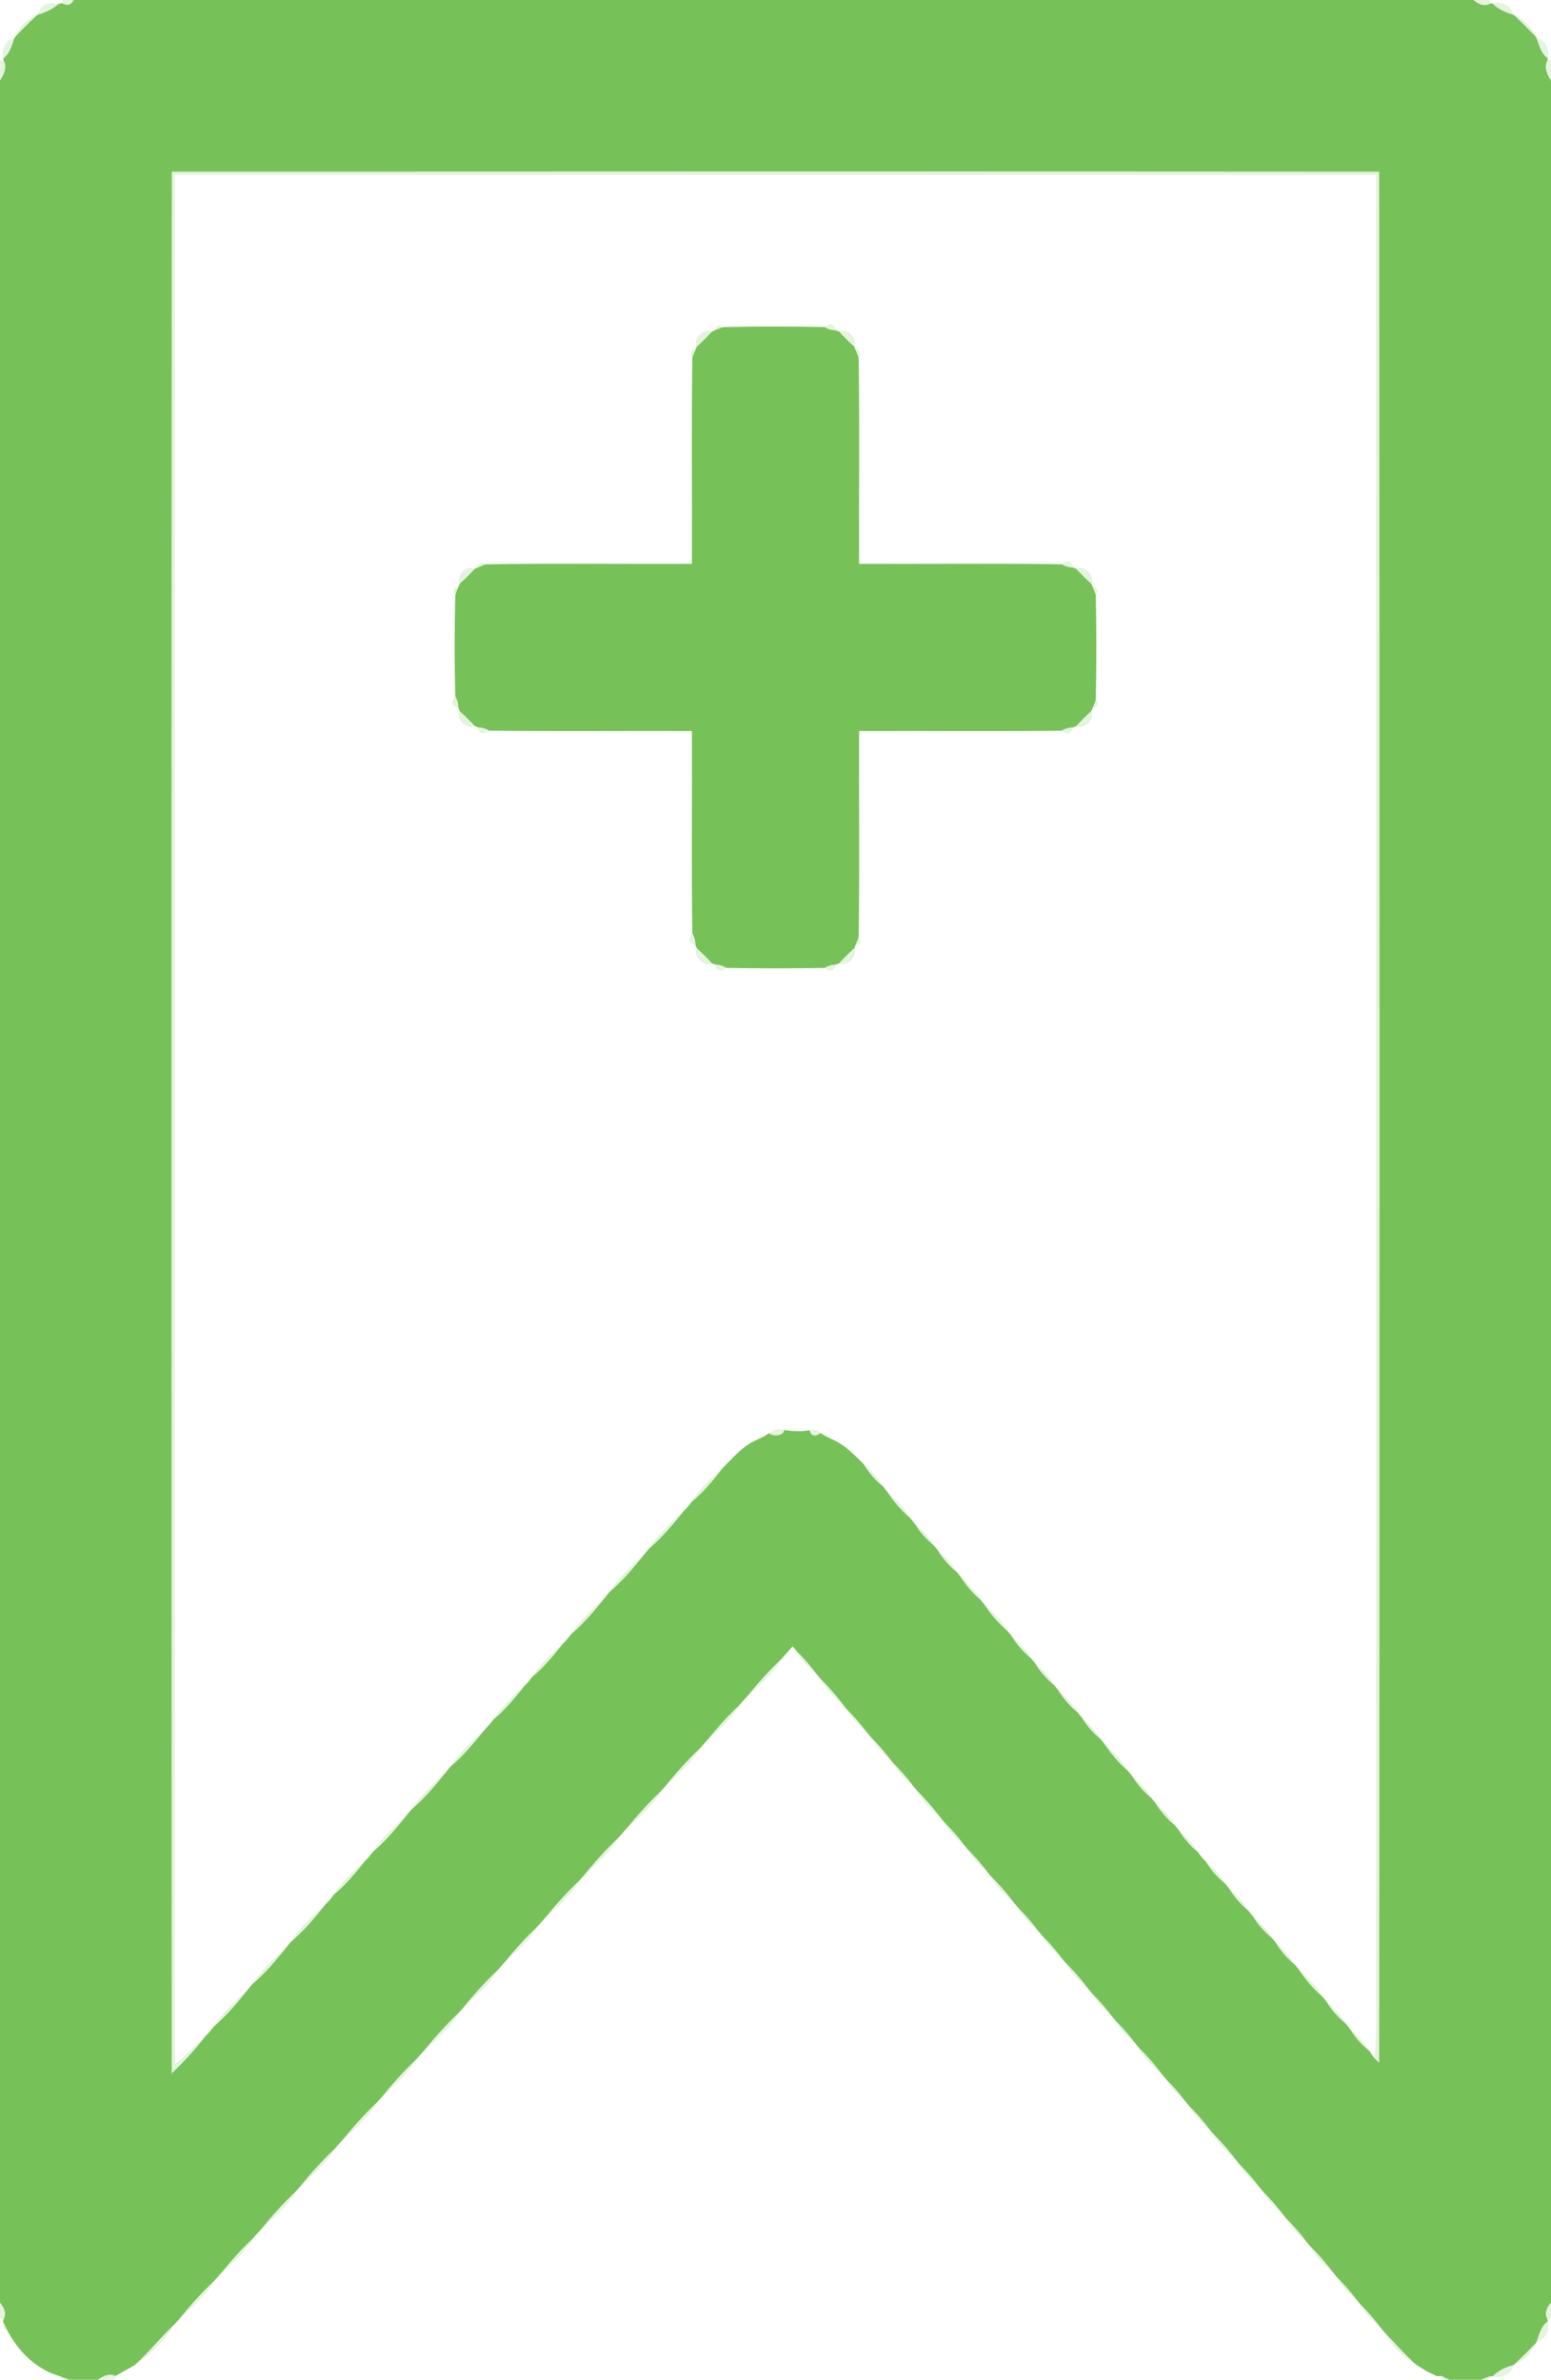<?xml version="1.0" encoding="UTF-8" ?>
<!DOCTYPE svg PUBLIC "-//W3C//DTD SVG 1.1//EN" "http://www.w3.org/Graphics/SVG/1.1/DTD/svg11.dtd">
<svg width="399pt" height="612pt" viewBox="0 0 399 612" version="1.1" xmlns="http://www.w3.org/2000/svg">
<g id="#77c15931">
<path fill="#77c159" opacity="0.19" d=" M 16.11 0.00 L 18.94 0.00 C 18.32 1.30 17.32 1.57 15.94 0.81 L 16.11 0.00 Z" />
<path fill="#77c159" opacity="0.19" d=" M 379.07 0.00 L 383.19 0.00 L 383.30 0.91 C 381.86 1.83 380.18 0.99 379.07 0.00 Z" />
<path fill="#77c159" opacity="0.19" d=" M 9.77 3.77 C 10.10 1.16 12.83 0.35 15.08 1.01 C 13.55 2.35 11.71 3.21 9.77 3.77 Z" />
<path fill="#77c159" opacity="0.19" d=" M 383.92 0.88 C 386.16 0.34 388.83 1.20 389.21 3.75 C 387.25 3.17 385.35 2.36 383.92 0.88 Z" />
<path fill="#77c159" opacity="0.19" d=" M 3.91 9.48 C 4.96 6.95 6.90 4.96 9.46 3.94 C 7.56 5.73 5.71 7.58 3.91 9.48 Z" />
<path fill="#77c159" opacity="0.19" d=" M 389.54 3.93 C 392.06 4.97 394.04 6.90 395.07 9.43 C 393.27 7.56 391.43 5.72 389.54 3.93 Z" />
<path fill="#77c159" opacity="0.19" d=" M 0.84 15.01 C 0.25 12.81 1.32 10.23 3.72 9.81 C 3.03 11.66 2.55 13.80 0.84 15.01 Z" />
<path fill="#77c159" opacity="0.19" d=" M 395.26 9.78 C 397.66 10.23 398.73 12.78 398.17 15.00 C 396.43 13.80 395.96 11.64 395.26 9.78 Z" />
<path fill="#77c159" opacity="0.19" d=" M 0.00 15.57 L 0.91 15.51 C 1.94 17.26 0.97 19.21 0.00 20.72 L 0.00 15.57 Z" />
<path fill="#77c159" opacity="0.19" d=" M 398.10 15.51 L 399.00 15.41 L 399.00 20.72 C 398.04 19.20 397.08 17.26 398.10 15.51 Z" />
<path fill="#77c159" opacity="0.19" d=" M 44.20 44.16 C 147.74 44.10 251.27 44.09 354.80 44.16 C 354.91 206.27 354.90 368.38 354.80 530.48 C 354.49 530.18 353.87 529.59 353.56 529.30 C 354.32 522.21 353.87 515.07 353.99 507.95 C 353.98 353.65 354.01 199.35 353.97 45.05 C 251.00 44.98 148.02 45.02 45.04 45.03 C 44.97 175.36 45.04 305.69 45.01 436.02 C 45.07 467.64 44.91 499.26 45.09 530.88 C 47.78 528.54 50.27 526.00 52.89 523.60 C 50.27 527.04 47.30 530.21 44.18 533.21 C 44.12 370.19 44.07 207.17 44.20 44.16 Z" />
<path fill="#77c159" opacity="0.19" d=" M 184.18 84.01 L 185.20 83.61 L 186.00 84.12 C 185.50 84.32 184.51 84.70 184.01 84.89 L 184.18 84.01 Z" />
<path fill="#77c159" opacity="0.19" d=" M 212.10 84.11 C 213.65 82.96 214.62 83.24 215.00 84.95 C 213.95 84.93 212.98 84.66 212.10 84.11 Z" />
<path fill="#77c159" opacity="0.19" d=" M 179.23 89.16 C 178.14 87.10 181.13 84.20 183.16 85.28 C 181.91 86.63 180.60 87.92 179.23 89.16 Z" />
<path fill="#77c159" opacity="0.19" d=" M 215.83 85.25 C 217.89 84.15 220.80 87.10 219.74 89.14 C 218.38 87.90 217.07 86.60 215.83 85.25 Z" />
<path fill="#77c159" opacity="0.19" d=" M 178.02 90.15 L 178.90 89.99 C 178.70 90.49 178.31 91.47 178.11 91.96 L 177.61 91.16 L 178.02 90.15 Z" />
<path fill="#77c159" opacity="0.19" d=" M 220.13 90.01 L 221.00 90.18 L 221.40 91.20 L 220.89 92.00 C 220.70 91.50 220.32 90.51 220.13 90.01 Z" />
<path fill="#77c159" opacity="0.19" d=" M 123.16 145.02 L 124.17 144.62 L 124.97 145.12 C 124.48 145.32 123.49 145.71 122.99 145.90 L 123.16 145.02 Z" />
<path fill="#77c159" opacity="0.19" d=" M 273.13 145.11 C 274.66 143.95 275.63 144.23 276.02 145.95 C 274.97 145.94 274.01 145.66 273.13 145.11 Z" />
<path fill="#77c159" opacity="0.19" d=" M 118.25 150.14 C 117.15 148.12 120.12 145.16 122.15 146.28 C 120.91 147.62 119.61 148.91 118.25 150.14 Z" />
<path fill="#77c159" opacity="0.19" d=" M 276.85 146.26 C 278.89 145.15 281.80 148.10 280.75 150.14 C 279.38 148.91 278.08 147.62 276.85 146.26 Z" />
<path fill="#77c159" opacity="0.19" d=" M 117.01 151.16 L 117.89 150.99 C 117.69 151.49 117.31 152.48 117.12 152.98 L 116.61 152.18 L 117.01 151.16 Z" />
<path fill="#77c159" opacity="0.19" d=" M 281.11 150.97 L 281.99 151.14 L 282.39 152.15 L 281.89 152.95 C 281.69 152.45 281.30 151.47 281.11 150.97 Z" />
<path fill="#77c159" opacity="0.19" d=" M 117.11 179.07 C 117.64 179.97 117.91 180.94 117.92 181.99 C 116.21 181.58 115.94 180.61 117.11 179.07 Z" />
<path fill="#77c159" opacity="0.19" d=" M 281.12 182.01 C 281.31 181.51 281.69 180.52 281.89 180.02 L 282.40 180.82 L 282.00 181.84 L 281.12 182.01 Z" />
<path fill="#77c159" opacity="0.19" d=" M 118.24 182.88 C 119.61 184.11 120.92 185.40 122.18 186.75 C 120.16 187.81 117.12 184.93 118.24 182.88 Z" />
<path fill="#77c159" opacity="0.19" d=" M 276.86 186.75 C 278.09 185.38 279.39 184.09 280.75 182.86 C 281.80 184.89 278.91 187.87 276.86 186.75 Z" />
<path fill="#77c159" opacity="0.19" d=" M 122.98 187.06 C 124.01 187.07 124.97 187.36 125.85 187.91 C 124.30 189.07 123.34 188.79 122.98 187.06 Z" />
<path fill="#77c159" opacity="0.19" d=" M 273.10 187.92 C 273.98 187.36 274.94 187.09 275.99 187.08 C 275.60 188.80 274.64 189.08 273.10 187.92 Z" />
<path fill="#77c159" opacity="0.19" d=" M 178.11 240.06 C 178.64 240.96 178.91 241.94 178.92 242.99 C 177.21 242.58 176.94 241.61 178.11 240.06 Z" />
<path fill="#77c159" opacity="0.19" d=" M 220.12 243.00 C 220.31 242.51 220.69 241.51 220.89 241.02 L 221.40 241.82 L 221.00 242.84 L 220.12 243.00 Z" />
<path fill="#77c159" opacity="0.19" d=" M 179.24 243.85 C 180.60 245.09 181.91 246.39 183.16 247.75 C 181.12 248.87 178.20 245.88 179.24 243.85 Z" />
<path fill="#77c159" opacity="0.19" d=" M 215.84 247.75 C 217.09 246.39 218.40 245.08 219.77 243.84 C 220.84 245.90 217.89 248.80 215.84 247.75 Z" />
<path fill="#77c159" opacity="0.19" d=" M 183.98 248.06 C 185.02 248.07 185.97 248.36 186.85 248.91 C 185.30 250.07 184.35 249.78 183.98 248.06 Z" />
<path fill="#77c159" opacity="0.19" d=" M 212.14 248.92 C 213.01 248.36 213.97 248.08 215.00 248.07 C 214.64 249.79 213.68 250.07 212.14 248.92 Z" />
<path fill="#77c159" opacity="0.19" d=" M 197.87 368.58 C 198.95 367.69 200.39 367.36 201.75 367.73 C 201.68 369.30 198.86 369.48 197.87 368.58 Z" />
<path fill="#77c159" opacity="0.19" d=" M 208.24 367.80 C 209.31 367.53 210.27 367.78 211.10 368.55 C 209.63 369.59 208.67 369.34 208.24 367.80 Z" />
<path fill="#77c159" opacity="0.19" d=" M 196.33 369.49 C 196.39 369.46 196.50 369.40 196.56 369.37 C 196.50 369.40 196.39 369.46 196.33 369.49 Z" />
<path fill="#77c159" opacity="0.19" d=" M 212.45 369.36 C 212.51 369.38 212.62 369.44 212.68 369.47 C 212.62 369.44 212.51 369.38 212.45 369.36 Z" />
<path fill="#77c159" opacity="0.19" d=" M 194.27 370.49 C 194.33 370.46 194.45 370.39 194.51 370.36 C 194.45 370.39 194.33 370.46 194.27 370.49 Z" />
<path fill="#77c159" opacity="0.19" d=" M 214.50 370.35 C 214.55 370.38 214.67 370.44 214.73 370.47 C 214.67 370.44 214.55 370.38 214.50 370.35 Z" />
<path fill="#77c159" opacity="0.19" d=" M 222.16 376.50 C 224.05 378.20 225.86 380.01 227.14 382.23 C 225.12 380.67 223.48 378.68 222.16 376.50 Z" />
<path fill="#77c159" opacity="0.19" d=" M 177.84 386.33 C 179.87 382.87 182.95 380.27 185.86 377.59 C 183.49 380.75 180.88 383.79 177.84 386.33 Z" />
<path fill="#77c159" opacity="0.19" d=" M 228.23 383.61 C 230.47 385.63 232.69 387.73 234.15 390.41 C 231.85 388.45 229.87 386.14 228.23 383.61 Z" />
<path fill="#77c159" opacity="0.19" d=" M 166.84 398.40 C 169.18 394.55 172.60 391.58 175.90 388.58 C 173.14 392.08 170.23 395.49 166.84 398.40 Z" />
<path fill="#77c159" opacity="0.19" d=" M 235.14 391.59 C 237.08 393.28 238.92 395.12 240.18 397.40 C 238.19 395.75 236.46 393.81 235.14 391.59 Z" />
<path fill="#77c159" opacity="0.19" d=" M 241.16 398.58 C 243.06 400.29 244.92 402.10 246.19 404.36 C 244.20 402.73 242.48 400.78 241.16 398.58 Z" />
<path fill="#77c159" opacity="0.19" d=" M 156.80 409.41 C 159.11 405.54 162.60 402.66 165.83 399.61 C 163.09 403.11 160.19 406.52 156.80 409.41 Z" />
<path fill="#77c159" opacity="0.19" d=" M 247.21 405.61 C 249.13 407.32 250.97 409.15 252.25 411.41 C 250.27 409.76 248.55 407.81 247.21 405.61 Z" />
<path fill="#77c159" opacity="0.19" d=" M 146.84 420.36 C 149.16 416.53 152.60 413.63 155.82 410.60 C 153.09 414.08 150.21 417.48 146.84 420.36 Z" />
<path fill="#77c159" opacity="0.19" d=" M 253.16 412.55 C 255.42 414.60 257.71 416.70 259.17 419.44 C 256.83 417.45 254.85 415.10 253.16 412.55 Z" />
<path fill="#77c159" opacity="0.19" d=" M 260.18 420.64 C 262.10 422.33 263.96 424.14 265.19 426.42 C 263.21 424.79 261.47 422.86 260.18 420.64 Z" />
<path fill="#77c159" opacity="0.19" d=" M 136.87 431.30 C 138.90 427.87 141.93 425.24 144.88 422.63 C 142.47 425.73 139.91 428.78 136.87 431.30 Z" />
<path fill="#77c159" opacity="0.19" d=" M 204.82 424.51 C 206.65 426.33 208.39 428.25 209.91 430.34 C 207.89 428.70 206.00 426.86 204.82 424.51 Z" />
<path fill="#77c159" opacity="0.19" d=" M 192.14 436.34 C 194.94 432.89 197.90 429.56 201.15 426.52 C 198.93 430.45 195.42 433.35 192.14 436.34 Z" />
<path fill="#77c159" opacity="0.19" d=" M 266.22 427.66 C 268.14 429.35 269.99 431.16 271.23 433.43 C 269.27 431.79 267.52 429.88 266.22 427.66 Z" />
<path fill="#77c159" opacity="0.19" d=" M 210.87 431.51 C 213.02 433.65 215.06 435.92 216.85 438.38 C 214.55 436.37 212.23 434.29 210.87 431.51 Z" />
<path fill="#77c159" opacity="0.19" d=" M 126.84 442.31 C 128.91 438.86 131.95 436.21 134.92 433.57 C 132.48 436.69 129.90 439.76 126.84 442.31 Z" />
<path fill="#77c159" opacity="0.19" d=" M 272.13 434.53 C 274.07 436.26 275.95 438.10 277.24 440.40 C 275.20 438.75 273.49 436.75 272.13 434.53 Z" />
<path fill="#77c159" opacity="0.19" d=" M 182.09 447.35 C 184.59 444.24 187.26 441.27 190.18 438.54 C 188.20 442.08 185.09 444.71 182.09 447.35 Z" />
<path fill="#77c159" opacity="0.19" d=" M 217.79 439.52 C 219.62 441.37 221.38 443.30 222.92 445.41 C 220.90 443.72 219.00 441.88 217.79 439.52 Z" />
<path fill="#77c159" opacity="0.19" d=" M 278.20 441.57 C 280.07 443.28 281.92 445.06 283.18 447.29 C 281.20 445.68 279.52 443.75 278.20 441.57 Z" />
<path fill="#77c159" opacity="0.19" d=" M 115.82 454.40 C 118.16 450.56 121.58 447.61 124.86 444.61 C 122.09 448.08 119.22 451.52 115.82 454.40 Z" />
<path fill="#77c159" opacity="0.19" d=" M 223.83 446.51 C 225.64 448.34 227.39 450.25 228.91 452.35 C 226.89 450.70 225.01 448.86 223.83 446.51 Z" />
<path fill="#77c159" opacity="0.19" d=" M 284.20 448.58 C 286.45 450.61 288.68 452.72 290.16 455.41 C 287.84 453.45 285.88 451.10 284.20 448.58 Z" />
<path fill="#77c159" opacity="0.19" d=" M 171.16 459.36 C 173.95 455.88 176.93 452.56 180.18 449.50 C 177.92 453.42 174.44 456.34 171.16 459.36 Z" />
<path fill="#77c159" opacity="0.19" d=" M 229.83 453.46 C 231.67 455.31 233.43 457.24 234.96 459.36 C 232.91 457.70 230.99 455.86 229.83 453.46 Z" />
<path fill="#77c159" opacity="0.19" d=" M 105.77 465.43 C 108.12 461.59 111.56 458.66 114.81 455.62 C 112.06 459.11 109.16 462.54 105.77 465.43 Z" />
<path fill="#77c159" opacity="0.19" d=" M 291.14 456.59 C 293.08 458.30 294.96 460.13 296.22 462.43 C 294.22 460.77 292.47 458.82 291.14 456.59 Z" />
<path fill="#77c159" opacity="0.19" d=" M 161.07 470.39 C 163.89 466.92 166.87 463.58 170.13 460.52 C 167.90 464.47 164.39 467.39 161.07 470.39 Z" />
<path fill="#77c159" opacity="0.19" d=" M 235.87 460.46 C 238.03 462.62 240.07 464.90 241.88 467.36 C 239.52 465.39 237.26 463.25 235.87 460.46 Z" />
<path fill="#77c159" opacity="0.19" d=" M 297.18 463.60 C 299.09 465.30 300.94 467.12 302.21 469.38 C 300.21 467.75 298.50 465.80 297.18 463.60 Z" />
<path fill="#77c159" opacity="0.19" d=" M 95.83 476.35 C 98.15 472.55 101.56 469.66 104.76 466.64 C 102.07 470.11 99.17 473.48 95.83 476.35 Z" />
<path fill="#77c159" opacity="0.19" d=" M 242.81 468.50 C 244.64 470.34 246.39 472.27 247.93 474.38 C 245.92 472.70 243.97 470.89 242.81 468.50 Z" />
<path fill="#77c159" opacity="0.19" d=" M 303.19 470.58 C 305.03 472.28 306.91 474.02 308.13 476.26 C 306.15 474.67 304.51 472.73 303.19 470.58 Z" />
<path fill="#77c159" opacity="0.19" d=" M 150.17 482.36 C 152.95 478.90 155.92 475.59 159.15 472.54 C 156.95 476.48 153.40 479.32 150.17 482.36 Z" />
<path fill="#77c159" opacity="0.19" d=" M 248.88 475.51 C 250.69 477.35 252.44 479.27 253.96 481.37 C 251.93 479.73 250.03 477.89 248.88 475.51 Z" />
<path fill="#77c159" opacity="0.19" d=" M 85.86 487.27 C 87.90 483.87 90.92 481.26 93.84 478.66 C 91.43 481.74 88.90 484.77 85.86 487.27 Z" />
<path fill="#77c159" opacity="0.19" d=" M 310.12 478.63 C 312.10 480.28 313.94 482.12 315.16 484.42 C 313.18 482.77 311.43 480.85 310.12 478.63 Z" />
<path fill="#77c159" opacity="0.19" d=" M 254.87 482.47 C 257.03 484.62 259.07 486.90 260.87 489.37 C 258.55 487.37 256.20 485.29 254.87 482.47 Z" />
<path fill="#77c159" opacity="0.19" d=" M 140.13 493.34 C 142.95 489.87 145.92 486.53 149.18 483.48 C 146.95 487.42 143.44 490.34 140.13 493.34 Z" />
<path fill="#77c159" opacity="0.19" d=" M 316.12 485.57 C 318.07 487.27 319.94 489.11 321.19 491.42 C 319.19 489.76 317.44 487.81 316.12 485.57 Z" />
<path fill="#77c159" opacity="0.19" d=" M 74.79 499.43 C 77.10 495.58 80.55 492.66 83.82 489.66 C 81.06 493.13 78.18 496.56 74.79 499.43 Z" />
<path fill="#77c159" opacity="0.19" d=" M 261.78 490.46 C 263.61 492.32 265.38 494.25 266.91 496.37 C 264.88 494.70 262.99 492.83 261.78 490.46 Z" />
<path fill="#77c159" opacity="0.19" d=" M 322.12 492.55 C 324.05 494.26 325.94 496.07 327.19 498.37 C 325.18 496.73 323.46 494.77 322.12 492.55 Z" />
<path fill="#77c159" opacity="0.19" d=" M 130.08 504.34 C 132.58 501.24 135.25 498.27 138.17 495.54 C 136.21 499.09 133.09 501.72 130.08 504.34 Z" />
<path fill="#77c159" opacity="0.19" d=" M 267.84 497.49 C 269.67 499.34 271.43 501.27 272.96 503.38 C 270.93 501.72 268.99 499.90 267.84 497.49 Z" />
<path fill="#77c159" opacity="0.19" d=" M 328.19 499.60 C 330.11 501.31 331.96 503.13 333.23 505.39 C 331.24 503.75 329.52 501.80 328.19 499.60 Z" />
<path fill="#77c159" opacity="0.19" d=" M 64.83 510.36 C 67.17 506.54 70.60 503.63 73.82 500.60 C 71.10 504.08 68.21 507.49 64.83 510.36 Z" />
<path fill="#77c159" opacity="0.19" d=" M 273.91 504.53 C 276.06 506.67 278.09 508.93 279.88 511.39 C 277.57 509.40 275.28 507.31 273.91 504.53 Z" />
<path fill="#77c159" opacity="0.19" d=" M 119.12 516.39 C 121.90 512.92 124.88 509.60 128.12 506.55 C 125.89 510.47 122.39 513.38 119.12 516.39 Z" />
<path fill="#77c159" opacity="0.19" d=" M 334.14 506.53 C 336.44 508.57 338.67 510.72 340.16 513.45 C 337.83 511.45 335.82 509.10 334.14 506.53 Z" />
<path fill="#77c159" opacity="0.19" d=" M 54.87 521.31 C 57.18 517.52 60.58 514.64 63.77 511.63 C 61.08 515.09 58.20 518.45 54.87 521.31 Z" />
<path fill="#77c159" opacity="0.19" d=" M 280.79 512.49 C 282.61 514.33 284.37 516.26 285.90 518.36 C 283.88 516.69 281.98 514.85 280.79 512.49 Z" />
<path fill="#77c159" opacity="0.19" d=" M 341.11 514.57 C 343.05 516.26 344.90 518.10 346.16 520.39 C 344.16 518.74 342.41 516.80 341.11 514.57 Z" />
<path fill="#77c159" opacity="0.19" d=" M 109.12 527.32 C 111.91 523.88 114.87 520.57 118.10 517.54 C 115.91 521.47 112.41 524.36 109.12 527.32 Z" />
<path fill="#77c159" opacity="0.19" d=" M 286.85 519.51 C 288.68 521.35 290.43 523.28 291.96 525.39 C 289.93 523.72 288.00 521.90 286.85 519.51 Z" />
<path fill="#77c159" opacity="0.19" d=" M 347.17 521.62 C 349.09 523.33 350.96 525.12 352.23 527.39 C 350.19 525.80 348.50 523.82 347.17 521.62 Z" />
<path fill="#77c159" opacity="0.19" d=" M 292.89 526.52 C 295.04 528.66 297.08 530.92 298.86 533.38 C 296.55 531.39 294.26 529.30 292.89 526.52 Z" />
<path fill="#77c159" opacity="0.19" d=" M 98.20 539.32 C 100.97 535.87 103.92 532.57 107.14 529.54 C 104.92 533.44 101.45 536.32 98.20 539.32 Z" />
<path fill="#77c159" opacity="0.19" d=" M 299.79 534.50 C 301.61 536.34 303.37 538.27 304.91 540.38 C 302.89 538.70 300.96 536.88 299.79 534.50 Z" />
<path fill="#77c159" opacity="0.19" d=" M 88.10 550.36 C 90.92 546.89 93.90 543.55 97.16 540.49 C 94.93 544.44 91.42 547.36 88.10 550.36 Z" />
<path fill="#77c159" opacity="0.19" d=" M 305.84 541.51 C 307.67 543.36 309.43 545.29 310.97 547.40 C 308.94 545.73 306.99 543.91 305.84 541.51 Z" />
<path fill="#77c159" opacity="0.19" d=" M 311.87 548.50 C 314.02 550.65 316.07 552.91 317.85 555.38 C 315.54 553.38 313.25 551.28 311.87 548.50 Z" />
<path fill="#77c159" opacity="0.19" d=" M 77.17 562.35 C 79.96 558.90 82.92 555.59 86.15 552.55 C 83.97 556.49 80.40 559.31 77.17 562.35 Z" />
<path fill="#77c159" opacity="0.19" d=" M 318.78 556.50 C 320.60 558.34 322.36 560.25 323.88 562.36 C 321.87 560.69 319.97 558.86 318.78 556.50 Z" />
<path fill="#77c159" opacity="0.19" d=" M 67.15 573.32 C 69.95 569.87 72.91 566.55 76.16 563.51 C 73.95 567.44 70.43 570.33 67.15 573.32 Z" />
<path fill="#77c159" opacity="0.19" d=" M 324.83 563.51 C 326.66 565.36 328.43 567.29 329.97 569.41 C 327.94 567.73 326.01 565.90 324.83 563.51 Z" />
<path fill="#77c159" opacity="0.19" d=" M 330.89 570.53 C 332.72 572.36 334.47 574.29 335.99 576.39 C 333.96 574.74 332.02 572.93 330.89 570.53 Z" />
<path fill="#77c159" opacity="0.19" d=" M 57.12 584.31 C 59.62 581.20 62.28 578.23 65.20 575.51 C 63.22 579.04 60.13 581.69 57.12 584.31 Z" />
<path fill="#77c159" opacity="0.19" d=" M 336.89 577.47 C 339.05 579.63 341.08 581.91 342.89 584.37 C 340.52 582.41 338.27 580.26 336.89 577.47 Z" />
<path fill="#77c159" opacity="0.19" d=" M 343.83 585.51 C 345.64 587.35 347.40 589.26 348.92 591.36 C 346.89 589.71 345.01 587.87 343.83 585.51 Z" />
<path fill="#77c159" opacity="0.19" d=" M 46.12 596.38 C 48.91 592.91 51.89 589.59 55.13 586.54 C 52.90 590.47 49.40 593.37 46.12 596.38 Z" />
<path fill="#77c159" opacity="0.19" d=" M 0.00 592.14 C 0.96 593.30 1.81 594.96 0.91 596.43 L 0.00 596.34 L 0.00 592.14 Z" />
<path fill="#77c159" opacity="0.19" d=" M 398.08 596.36 C 397.15 594.91 398.02 593.26 399.00 592.14 L 399.00 596.26 L 398.08 596.36 Z" />
<path fill="#77c159" opacity="0.19" d=" M 349.83 592.47 C 351.67 594.32 353.45 596.26 354.98 598.39 C 352.92 596.73 351.01 594.86 349.83 592.47 Z" />
<path fill="#77c159" opacity="0.19" d=" M 0.80 597.06 C 1.06 597.59 1.57 598.66 1.82 599.19 L 1.01 598.89 C 0.96 598.43 0.85 597.52 0.80 597.06 Z" />
<path fill="#77c159" opacity="0.19" d=" M 395.26 602.29 C 395.95 600.41 396.42 598.22 398.17 597.01 C 398.77 599.24 397.58 601.73 395.26 602.29 Z" />
<path fill="#77c159" opacity="0.19" d=" M 34.65 608.24 C 38.35 604.88 41.45 600.94 45.10 597.54 C 42.42 601.76 38.87 605.53 34.65 608.24 Z" />
<path fill="#77c159" opacity="0.19" d=" M 355.88 599.49 C 358.70 602.40 361.35 605.49 364.38 608.19 C 360.80 606.15 357.86 603.10 355.88 599.49 Z" />
<path fill="#77c159" opacity="0.19" d=" M 389.58 608.06 C 391.45 606.28 393.28 604.46 395.08 602.61 C 394.01 605.08 392.11 607.06 389.58 608.06 Z" />
<path fill="#77c159" opacity="0.19" d=" M 383.98 611.13 C 385.42 609.63 387.30 608.78 389.27 608.23 C 388.86 610.76 386.23 611.65 383.98 611.13 Z" />
<path fill="#77c159" opacity="0.19" d=" M 11.43 609.44 C 11.55 609.51 11.78 609.64 11.90 609.70 C 11.78 609.64 11.55 609.51 11.43 609.44 Z" />
<path fill="#77c159" opacity="0.19" d=" M 31.89 609.80 C 32.05 609.71 32.36 609.55 32.51 609.46 C 32.36 609.55 32.05 609.71 31.89 609.80 Z" />
<path fill="#77c159" opacity="0.19" d=" M 366.35 609.40 C 366.45 609.46 366.64 609.58 366.74 609.64 C 366.64 609.58 366.45 609.46 366.35 609.40 Z" />
<path fill="#77c159" opacity="0.19" d=" M 12.64 610.08 C 12.79 610.14 13.10 610.27 13.25 610.34 C 13.10 610.27 12.79 610.14 12.64 610.08 Z" />
<path fill="#77c159" opacity="0.19" d=" M 30.40 610.64 C 30.57 610.53 30.93 610.33 31.11 610.22 C 30.93 610.33 30.57 610.53 30.40 610.64 Z" />
<path fill="#77c159" opacity="0.19" d=" M 367.17 609.90 C 367.80 610.20 369.07 610.80 369.70 611.10 C 369.07 610.80 367.80 610.20 367.17 609.90 Z" />
<path fill="#77c159" opacity="0.19" d=" M 15.63 611.21 C 16.17 611.41 17.26 611.80 17.81 612.00 L 15.96 612.00 L 15.63 611.21 Z" />
<path fill="#77c159" opacity="0.19" d=" M 25.17 612.00 C 26.45 611.08 28.15 610.22 29.72 611.05 L 29.35 612.00 L 25.17 612.00 Z" />
<path fill="#77c159" opacity="0.19" d=" M 370.82 611.03 C 371.32 611.28 372.32 611.76 372.81 612.00 L 370.95 612.00 L 370.82 611.03 Z" />
<path fill="#77c159" opacity="0.19" d=" M 381.02 612.00 C 381.56 611.78 382.64 611.35 383.18 611.14 L 382.87 612.00 L 381.02 612.00 Z" />
</g>
<g id="#000000ff">
<path fill="#77c159" opacity="1.00" d=" M 18.94 0.00 L 379.07 0.00 C 380.18 0.99 381.86 1.83 383.30 0.91 L 383.92 0.88 C 385.35 2.36 387.25 3.17 389.21 3.75 L 389.54 3.93 C 391.43 5.72 393.27 7.56 395.07 9.43 L 395.26 9.78 C 395.96 11.64 396.43 13.80 398.17 15.00 L 398.10 15.51 C 397.08 17.26 398.04 19.20 399.00 20.72 L 399.00 592.14 C 398.02 593.26 397.15 594.91 398.08 596.36 L 398.17 597.01 C 396.42 598.22 395.95 600.41 395.26 602.29 L 395.08 602.61 C 393.28 604.46 391.45 606.28 389.58 608.06 L 389.27 608.23 C 387.30 608.78 385.42 609.63 383.98 611.13 L 383.18 611.14 C 382.64 611.35 381.56 611.78 381.02 612.00 L 372.81 612.00 C 372.32 611.76 371.32 611.28 370.82 611.03 L 369.70 611.10 C 369.07 610.80 367.80 610.20 367.17 609.90 L 366.74 609.64 C 366.64 609.58 366.45 609.46 366.35 609.40 C 365.86 609.10 364.88 608.49 364.38 608.19 C 361.35 605.49 358.70 602.40 355.88 599.49 C 355.66 599.21 355.20 598.66 354.98 598.39 C 353.45 596.26 351.67 594.32 349.83 592.47 C 349.61 592.19 349.15 591.64 348.92 591.36 C 347.40 589.26 345.64 587.35 343.83 585.51 C 343.59 585.23 343.12 584.66 342.89 584.37 C 341.08 581.91 339.05 579.63 336.89 577.47 C 336.67 577.20 336.22 576.66 335.99 576.39 C 334.47 574.29 332.72 572.36 330.89 570.53 C 330.66 570.25 330.20 569.69 329.97 569.41 C 328.43 567.29 326.66 565.36 324.83 563.51 C 324.59 563.22 324.12 562.65 323.88 562.36 C 322.36 560.25 320.60 558.34 318.78 556.50 C 318.54 556.22 318.08 555.66 317.85 555.38 C 316.07 552.91 314.02 550.65 311.87 548.50 C 311.65 548.23 311.19 547.67 310.97 547.40 C 309.43 545.29 307.67 543.36 305.84 541.51 C 305.61 541.23 305.14 540.66 304.91 540.38 C 303.37 538.27 301.61 536.34 299.79 534.50 C 299.56 534.22 299.09 533.66 298.86 533.38 C 297.08 530.92 295.04 528.66 292.89 526.52 C 292.66 526.24 292.19 525.67 291.96 525.39 C 290.43 523.28 288.68 521.35 286.85 519.51 C 286.61 519.22 286.13 518.65 285.90 518.36 C 284.37 516.26 282.61 514.33 280.79 512.49 C 280.56 512.21 280.11 511.66 279.88 511.39 C 278.09 508.93 276.06 506.67 273.91 504.53 C 273.68 504.24 273.20 503.67 272.96 503.38 C 271.43 501.27 269.67 499.34 267.84 497.49 C 267.61 497.21 267.15 496.65 266.91 496.37 C 265.38 494.25 263.61 492.32 261.78 490.46 C 261.55 490.19 261.10 489.64 260.87 489.37 C 259.07 486.90 257.03 484.62 254.87 482.47 C 254.64 482.20 254.19 481.65 253.96 481.37 C 252.44 479.27 250.69 477.35 248.88 475.51 C 248.64 475.23 248.17 474.66 247.93 474.38 C 246.39 472.27 244.64 470.34 242.81 468.50 C 242.58 468.22 242.11 467.65 241.88 467.36 C 240.07 464.90 238.03 462.62 235.87 460.46 C 235.64 460.19 235.19 459.63 234.96 459.36 C 233.43 457.24 231.67 455.31 229.83 453.46 C 229.60 453.18 229.14 452.62 228.91 452.35 C 227.39 450.25 225.64 448.34 223.83 446.51 C 223.60 446.23 223.14 445.68 222.92 445.41 C 221.38 443.30 219.62 441.37 217.79 439.52 C 217.56 439.23 217.09 438.66 216.85 438.38 C 215.06 435.92 213.02 433.65 210.87 431.51 C 210.63 431.22 210.15 430.63 209.91 430.34 C 208.39 428.25 206.65 426.33 204.82 424.51 C 204.59 424.23 204.15 423.66 203.92 423.37 C 202.99 424.41 202.06 425.46 201.15 426.52 C 197.90 429.56 194.94 432.89 192.14 436.34 C 191.47 437.06 190.82 437.80 190.18 438.54 C 187.26 441.27 184.59 444.24 182.09 447.35 C 181.44 448.05 180.81 448.77 180.18 449.50 C 176.93 452.56 173.95 455.88 171.16 459.36 C 170.90 459.65 170.39 460.23 170.13 460.52 C 166.87 463.58 163.89 466.92 161.07 470.39 C 160.42 471.09 159.78 471.81 159.15 472.54 C 155.92 475.59 152.95 478.90 150.17 482.36 C 149.92 482.64 149.43 483.20 149.18 483.48 C 145.92 486.53 142.95 489.87 140.13 493.34 C 139.47 494.06 138.81 494.80 138.17 495.54 C 135.25 498.27 132.58 501.24 130.08 504.34 C 129.42 505.07 128.77 505.80 128.12 506.55 C 124.88 509.60 121.90 512.92 119.12 516.39 C 118.86 516.67 118.36 517.25 118.10 517.54 C 114.87 520.57 111.91 523.88 109.12 527.32 C 108.45 528.05 107.79 528.79 107.14 529.54 C 103.92 532.57 100.97 535.87 98.20 539.32 C 97.94 539.61 97.42 540.20 97.16 540.49 C 93.90 543.55 90.92 546.89 88.10 550.36 C 87.44 551.07 86.79 551.81 86.15 552.55 C 82.92 555.59 79.96 558.90 77.17 562.35 C 76.92 562.64 76.41 563.22 76.16 563.51 C 72.91 566.55 69.95 569.87 67.15 573.32 C 66.49 574.04 65.84 574.77 65.20 575.51 C 62.28 578.23 59.62 581.20 57.12 584.31 C 56.45 585.04 55.79 585.79 55.13 586.54 C 51.89 589.59 48.91 592.91 46.12 596.38 C 45.87 596.67 45.36 597.25 45.10 597.54 C 41.45 600.94 38.35 604.88 34.65 608.24 C 34.11 608.54 33.04 609.16 32.51 609.46 C 32.36 609.55 32.05 609.71 31.89 609.80 L 31.11 610.22 C 30.93 610.33 30.57 610.53 30.40 610.64 L 29.72 611.05 C 28.15 610.22 26.45 611.08 25.17 612.00 L 17.81 612.00 C 17.26 611.80 16.17 611.41 15.63 611.21 C 15.03 610.99 13.84 610.56 13.25 610.34 C 13.10 610.27 12.79 610.14 12.64 610.08 L 11.90 609.70 C 11.78 609.64 11.55 609.51 11.43 609.44 C 7.21 607.14 4.01 603.42 1.82 599.19 C 1.57 598.66 1.06 597.59 0.80 597.06 L 0.91 596.43 C 1.81 594.96 0.96 593.30 0.00 592.14 L 0.00 20.72 C 0.97 19.21 1.94 17.26 0.91 15.51 L 0.84 15.01 C 2.55 13.80 3.03 11.66 3.72 9.81 L 3.91 9.48 C 5.71 7.58 7.56 5.73 9.46 3.94 L 9.77 3.77 C 11.71 3.21 13.55 2.35 15.08 1.01 L 15.94 0.81 C 17.32 1.57 18.32 1.30 18.94 0.00 M 44.20 44.16 C 44.07 207.17 44.12 370.19 44.18 533.21 C 47.30 530.21 50.27 527.04 52.89 523.60 C 53.62 522.89 54.29 522.13 54.87 521.31 C 58.20 518.45 61.08 515.09 63.77 511.63 C 64.03 511.32 64.57 510.68 64.83 510.36 C 68.21 507.49 71.10 504.08 73.82 500.60 C 74.06 500.31 74.55 499.73 74.79 499.43 C 78.18 496.56 81.06 493.13 83.82 489.66 C 84.58 488.93 85.27 488.13 85.86 487.27 C 88.90 484.77 91.43 481.74 93.84 478.66 C 94.58 477.95 95.24 477.17 95.83 476.35 C 99.17 473.48 102.07 470.11 104.76 466.64 C 105.01 466.34 105.52 465.73 105.77 465.43 C 109.16 462.54 112.06 459.11 114.81 455.62 C 115.06 455.31 115.57 454.70 115.82 454.40 C 119.22 451.52 122.09 448.08 124.86 444.61 C 125.59 443.91 126.26 443.14 126.84 442.31 C 129.90 439.76 132.48 436.69 134.92 433.57 C 135.65 432.88 136.30 432.11 136.87 431.30 C 139.91 428.78 142.47 425.73 144.88 422.63 C 145.61 421.94 146.26 421.17 146.84 420.36 C 150.21 417.48 153.09 414.08 155.82 410.60 C 156.07 410.30 156.56 409.71 156.80 409.41 C 160.19 406.52 163.09 403.11 165.83 399.61 C 166.08 399.31 166.59 398.70 166.84 398.40 C 170.23 395.49 173.14 392.08 175.90 388.58 C 176.62 387.90 177.27 387.14 177.84 386.33 C 180.88 383.79 183.49 380.75 185.86 377.59 C 188.46 375.00 190.86 372.07 194.27 370.49 C 194.33 370.46 194.45 370.39 194.51 370.36 L 196.33 369.49 C 196.39 369.46 196.50 369.40 196.56 369.37 L 197.87 368.58 C 198.86 369.48 201.68 369.30 201.75 367.73 C 203.89 368.08 206.09 368.22 208.24 367.80 C 208.67 369.34 209.63 369.59 211.10 368.55 L 212.45 369.36 C 212.51 369.38 212.62 369.44 212.68 369.47 L 214.50 370.35 C 214.55 370.38 214.67 370.44 214.73 370.47 C 217.66 371.86 219.88 374.27 222.16 376.50 C 223.48 378.68 225.12 380.67 227.14 382.23 C 227.41 382.58 227.95 383.27 228.23 383.61 C 229.87 386.14 231.85 388.45 234.15 390.41 C 234.40 390.71 234.89 391.30 235.14 391.59 C 236.46 393.81 238.19 395.75 240.18 397.40 C 240.42 397.69 240.91 398.28 241.16 398.58 C 242.48 400.78 244.20 402.73 246.19 404.36 C 246.45 404.68 246.96 405.30 247.21 405.61 C 248.55 407.81 250.27 409.76 252.25 411.41 C 252.48 411.70 252.93 412.26 253.16 412.55 C 254.85 415.10 256.83 417.45 259.17 419.44 C 259.42 419.74 259.92 420.34 260.18 420.64 C 261.47 422.86 263.21 424.79 265.19 426.42 C 265.45 426.73 265.96 427.35 266.22 427.66 C 267.52 429.88 269.27 431.79 271.23 433.43 C 271.46 433.71 271.90 434.26 272.13 434.53 C 273.49 436.75 275.20 438.75 277.24 440.40 C 277.48 440.69 277.96 441.28 278.20 441.57 C 279.52 443.75 281.20 445.68 283.18 447.29 C 283.44 447.62 283.95 448.26 284.20 448.58 C 285.88 451.10 287.84 453.45 290.16 455.41 C 290.40 455.70 290.89 456.29 291.14 456.59 C 292.47 458.82 294.22 460.77 296.22 462.43 C 296.46 462.72 296.94 463.31 297.18 463.60 C 298.50 465.80 300.21 467.75 302.21 469.38 C 302.45 469.68 302.94 470.28 303.19 470.58 C 304.51 472.73 306.15 474.67 308.13 476.26 C 308.69 477.12 309.34 477.94 310.12 478.63 C 311.43 480.85 313.18 482.77 315.16 484.42 C 315.40 484.71 315.88 485.29 316.12 485.57 C 317.44 487.81 319.19 489.76 321.19 491.42 C 321.42 491.71 321.89 492.27 322.12 492.55 C 323.46 494.77 325.18 496.73 327.19 498.37 C 327.44 498.67 327.94 499.29 328.19 499.60 C 329.52 501.80 331.24 503.75 333.23 505.39 C 333.46 505.68 333.92 506.25 334.14 506.53 C 335.82 509.10 337.83 511.45 340.16 513.45 C 340.40 513.73 340.87 514.29 341.11 514.57 C 342.41 516.80 344.16 518.74 346.16 520.39 C 346.41 520.69 346.92 521.31 347.17 521.62 C 348.50 523.82 350.19 525.80 352.23 527.39 C 352.56 527.86 353.23 528.82 353.56 529.30 C 353.87 529.59 354.49 530.18 354.80 530.48 C 354.90 368.38 354.91 206.27 354.80 44.16 C 251.27 44.09 147.74 44.10 44.20 44.16 Z" />
<path fill="#77c159" opacity="1.00" d=" M 186.00 84.12 C 194.69 83.91 203.41 83.92 212.10 84.11 C 212.98 84.66 213.95 84.93 215.00 84.95 L 215.83 85.25 C 217.07 86.60 218.38 87.90 219.74 89.14 L 220.13 90.01 C 220.32 90.51 220.70 91.50 220.89 92.00 C 221.16 109.66 220.92 127.33 221.00 145.00 C 238.38 145.08 255.76 144.84 273.13 145.11 C 274.01 145.66 274.97 145.94 276.02 145.95 L 276.85 146.26 C 278.08 147.62 279.38 148.91 280.75 150.14 L 281.11 150.97 C 281.30 151.47 281.69 152.45 281.89 152.95 C 282.08 161.97 282.08 171.01 281.89 180.02 C 281.69 180.52 281.31 181.51 281.12 182.01 L 280.75 182.86 C 279.39 184.09 278.09 185.38 276.86 186.75 L 275.99 187.08 C 274.94 187.09 273.98 187.36 273.10 187.92 C 255.74 188.12 238.37 187.94 221.00 188.00 C 220.92 205.67 221.16 223.35 220.89 241.02 C 220.69 241.51 220.31 242.51 220.12 243.00 L 219.77 243.84 C 218.40 245.08 217.09 246.39 215.84 247.75 L 215.00 248.07 C 213.97 248.08 213.01 248.36 212.14 248.92 C 203.72 249.06 195.27 249.07 186.85 248.91 C 185.97 248.36 185.02 248.07 183.98 248.06 L 183.16 247.75 C 181.91 246.39 180.60 245.09 179.24 243.85 L 178.92 242.99 C 178.91 241.94 178.64 240.96 178.11 240.06 C 177.85 222.72 178.08 205.35 178.00 188.00 C 160.61 187.93 143.22 188.12 125.85 187.91 C 124.97 187.36 124.01 187.07 122.98 187.06 L 122.18 186.75 C 120.92 185.40 119.61 184.11 118.24 182.88 L 117.92 181.99 C 117.91 180.94 117.64 179.97 117.11 179.07 C 116.92 170.38 116.92 161.67 117.12 152.98 C 117.31 152.48 117.69 151.49 117.89 150.99 L 118.25 150.14 C 119.61 148.91 120.91 147.62 122.15 146.28 L 122.99 145.90 C 123.49 145.71 124.48 145.32 124.97 145.12 C 142.64 144.83 160.32 145.09 178.00 145.00 C 178.08 127.32 177.85 109.64 178.11 91.96 C 178.31 91.47 178.70 90.49 178.90 89.99 L 179.23 89.16 C 180.60 87.92 181.91 86.63 183.16 85.28 L 184.01 84.89 C 184.51 84.70 185.50 84.32 186.00 84.12 Z" />
</g>
</svg>
